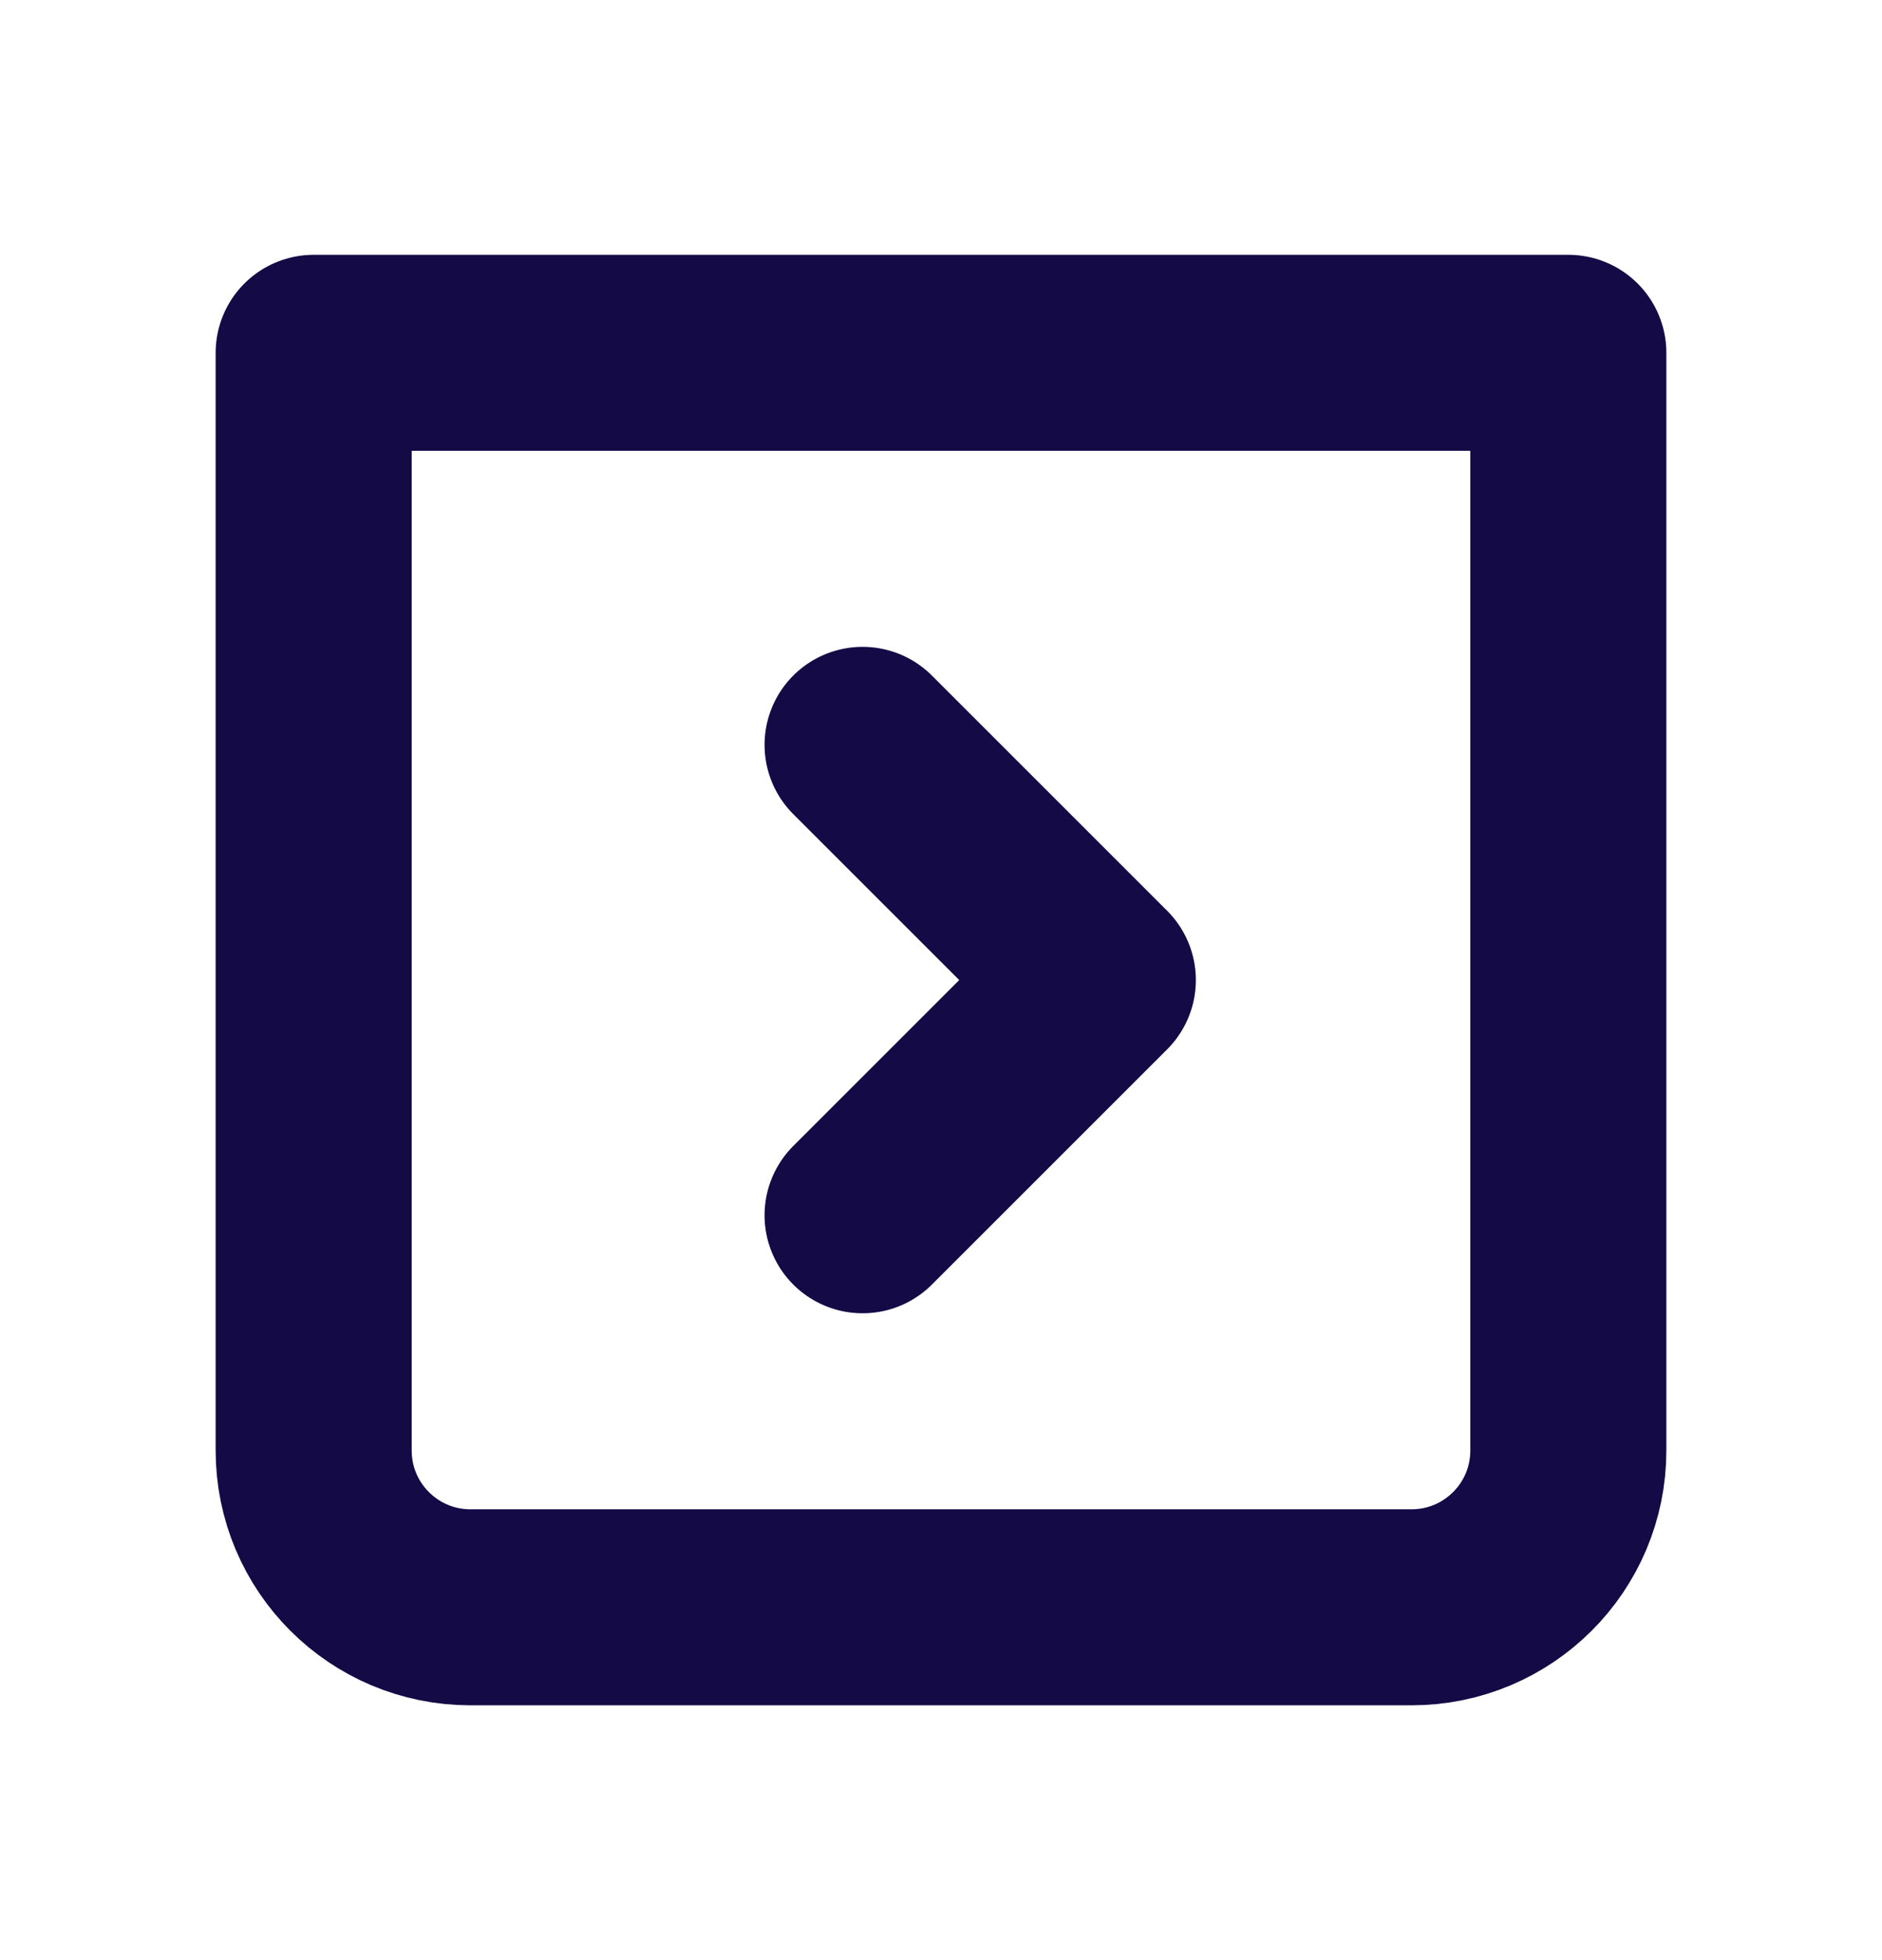 <svg width="24" height="25" viewBox="0 0 24 25" fill="none" xmlns="http://www.w3.org/2000/svg">
<path d="M4 4.5H20V18.5C20 19.605 19.105 20.5 18 20.5H6C4.895 20.5 4 19.605 4 18.5V4.5Z" stroke="#140A46" stroke-width="2.5" stroke-linecap="round" stroke-linejoin="round"/>
<path d="M11 15.5L14 12.5L11 9.5" stroke="#140A46" stroke-width="2.5" stroke-linecap="round" stroke-linejoin="round"/>
</svg>
